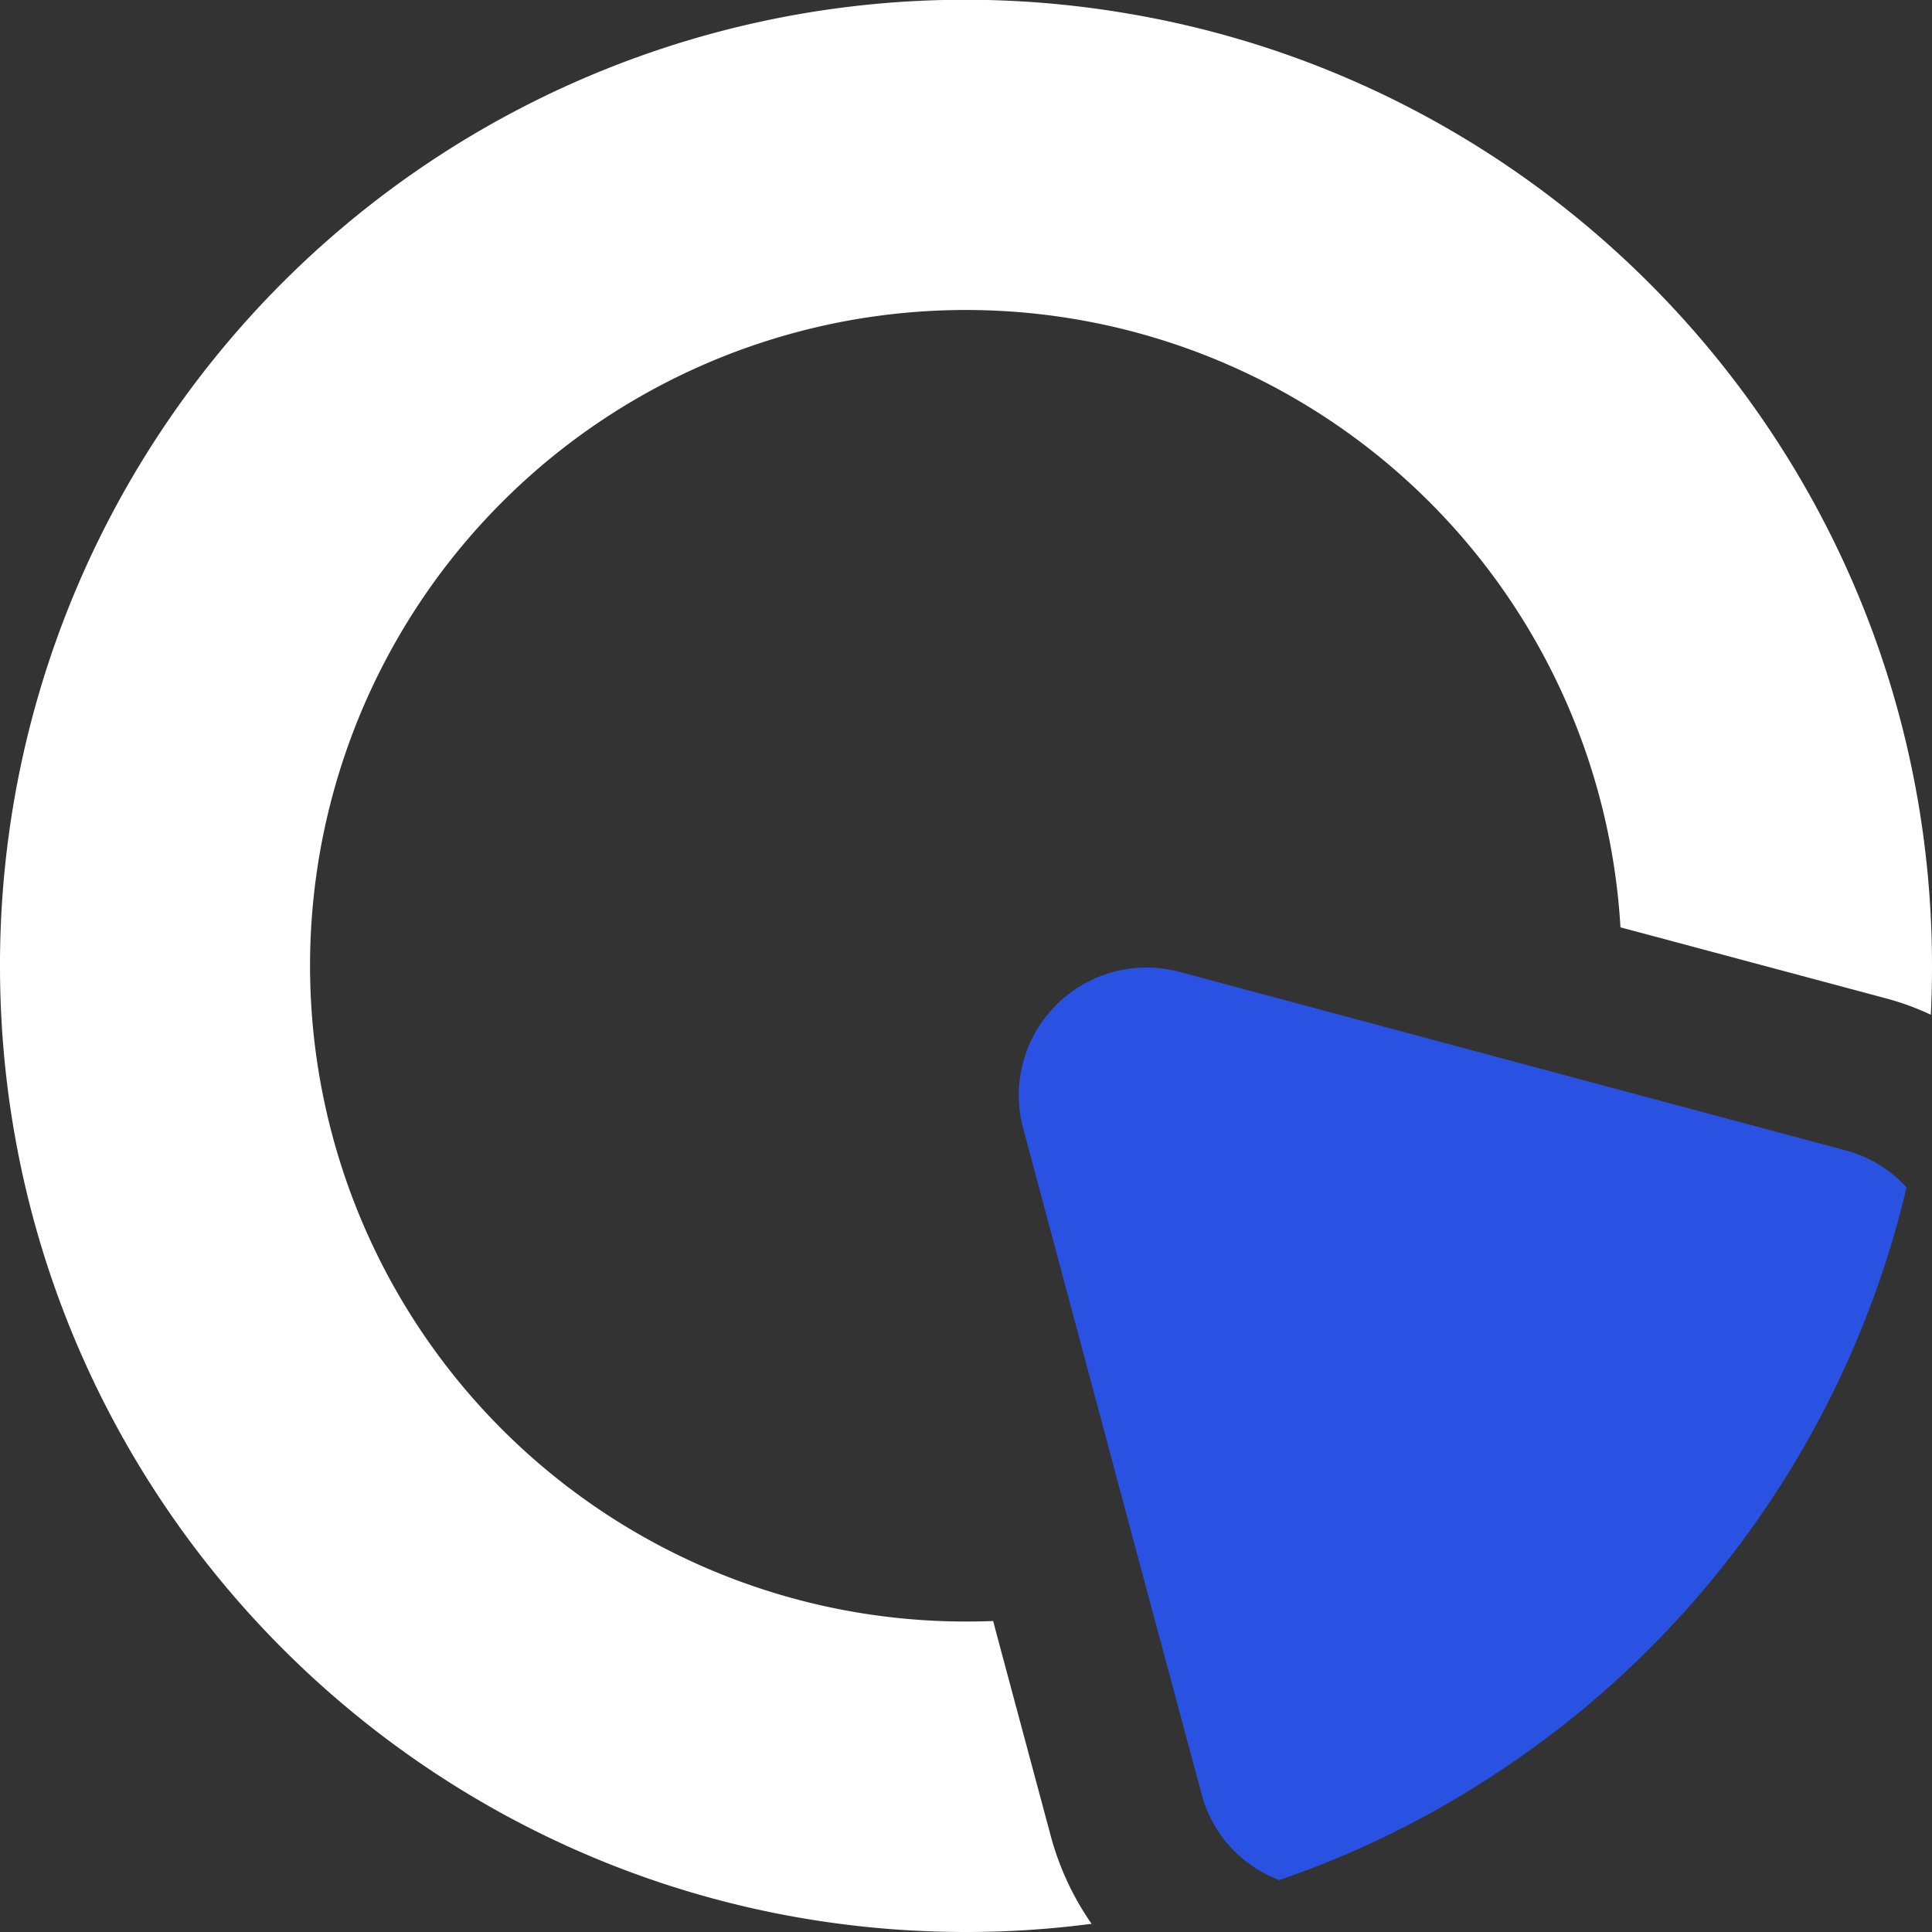 <svg id="Layer_1" data-name="Layer 1" xmlns="http://www.w3.org/2000/svg" viewBox="0 0 400 400"><rect x="0" y="0" width="400" height="400" fill="#333333" stroke="none"/><defs><style>.cls-1{fill:#fff;}.cls-2{fill:#2a52e2;}</style></defs><path class="cls-1" d="M233.1,2.74A199.82,199.82,0,0,0,0,200C0,310.45,89.55,400,200,400A198.55,198.55,0,0,0,226,398.3a58.33,58.33,0,0,1-8.55-18.55l-11-41-.83-3.14c-1.84.08-3.72.11-5.56.11A135.77,135.77,0,1,1,335.5,192l6.35,1.69,48.58,13a55.12,55.12,0,0,1,9.32,3.4c.18-3.36.25-6.72.25-10.11C400,100.81,327.81,18.52,233.1,2.74Z"/><path class="cls-2" d="M394.73,245.84a200,200,0,0,1-86.63,122.4,196.71,196.71,0,0,1-43.24,21,26.1,26.1,0,0,1-16.1-17.87l-11-40.93-25.88-96.66a26.45,26.45,0,0,1,32.49-32.52l89,23.86,48.55,13A26.14,26.14,0,0,1,394.73,245.84Z"/></svg>